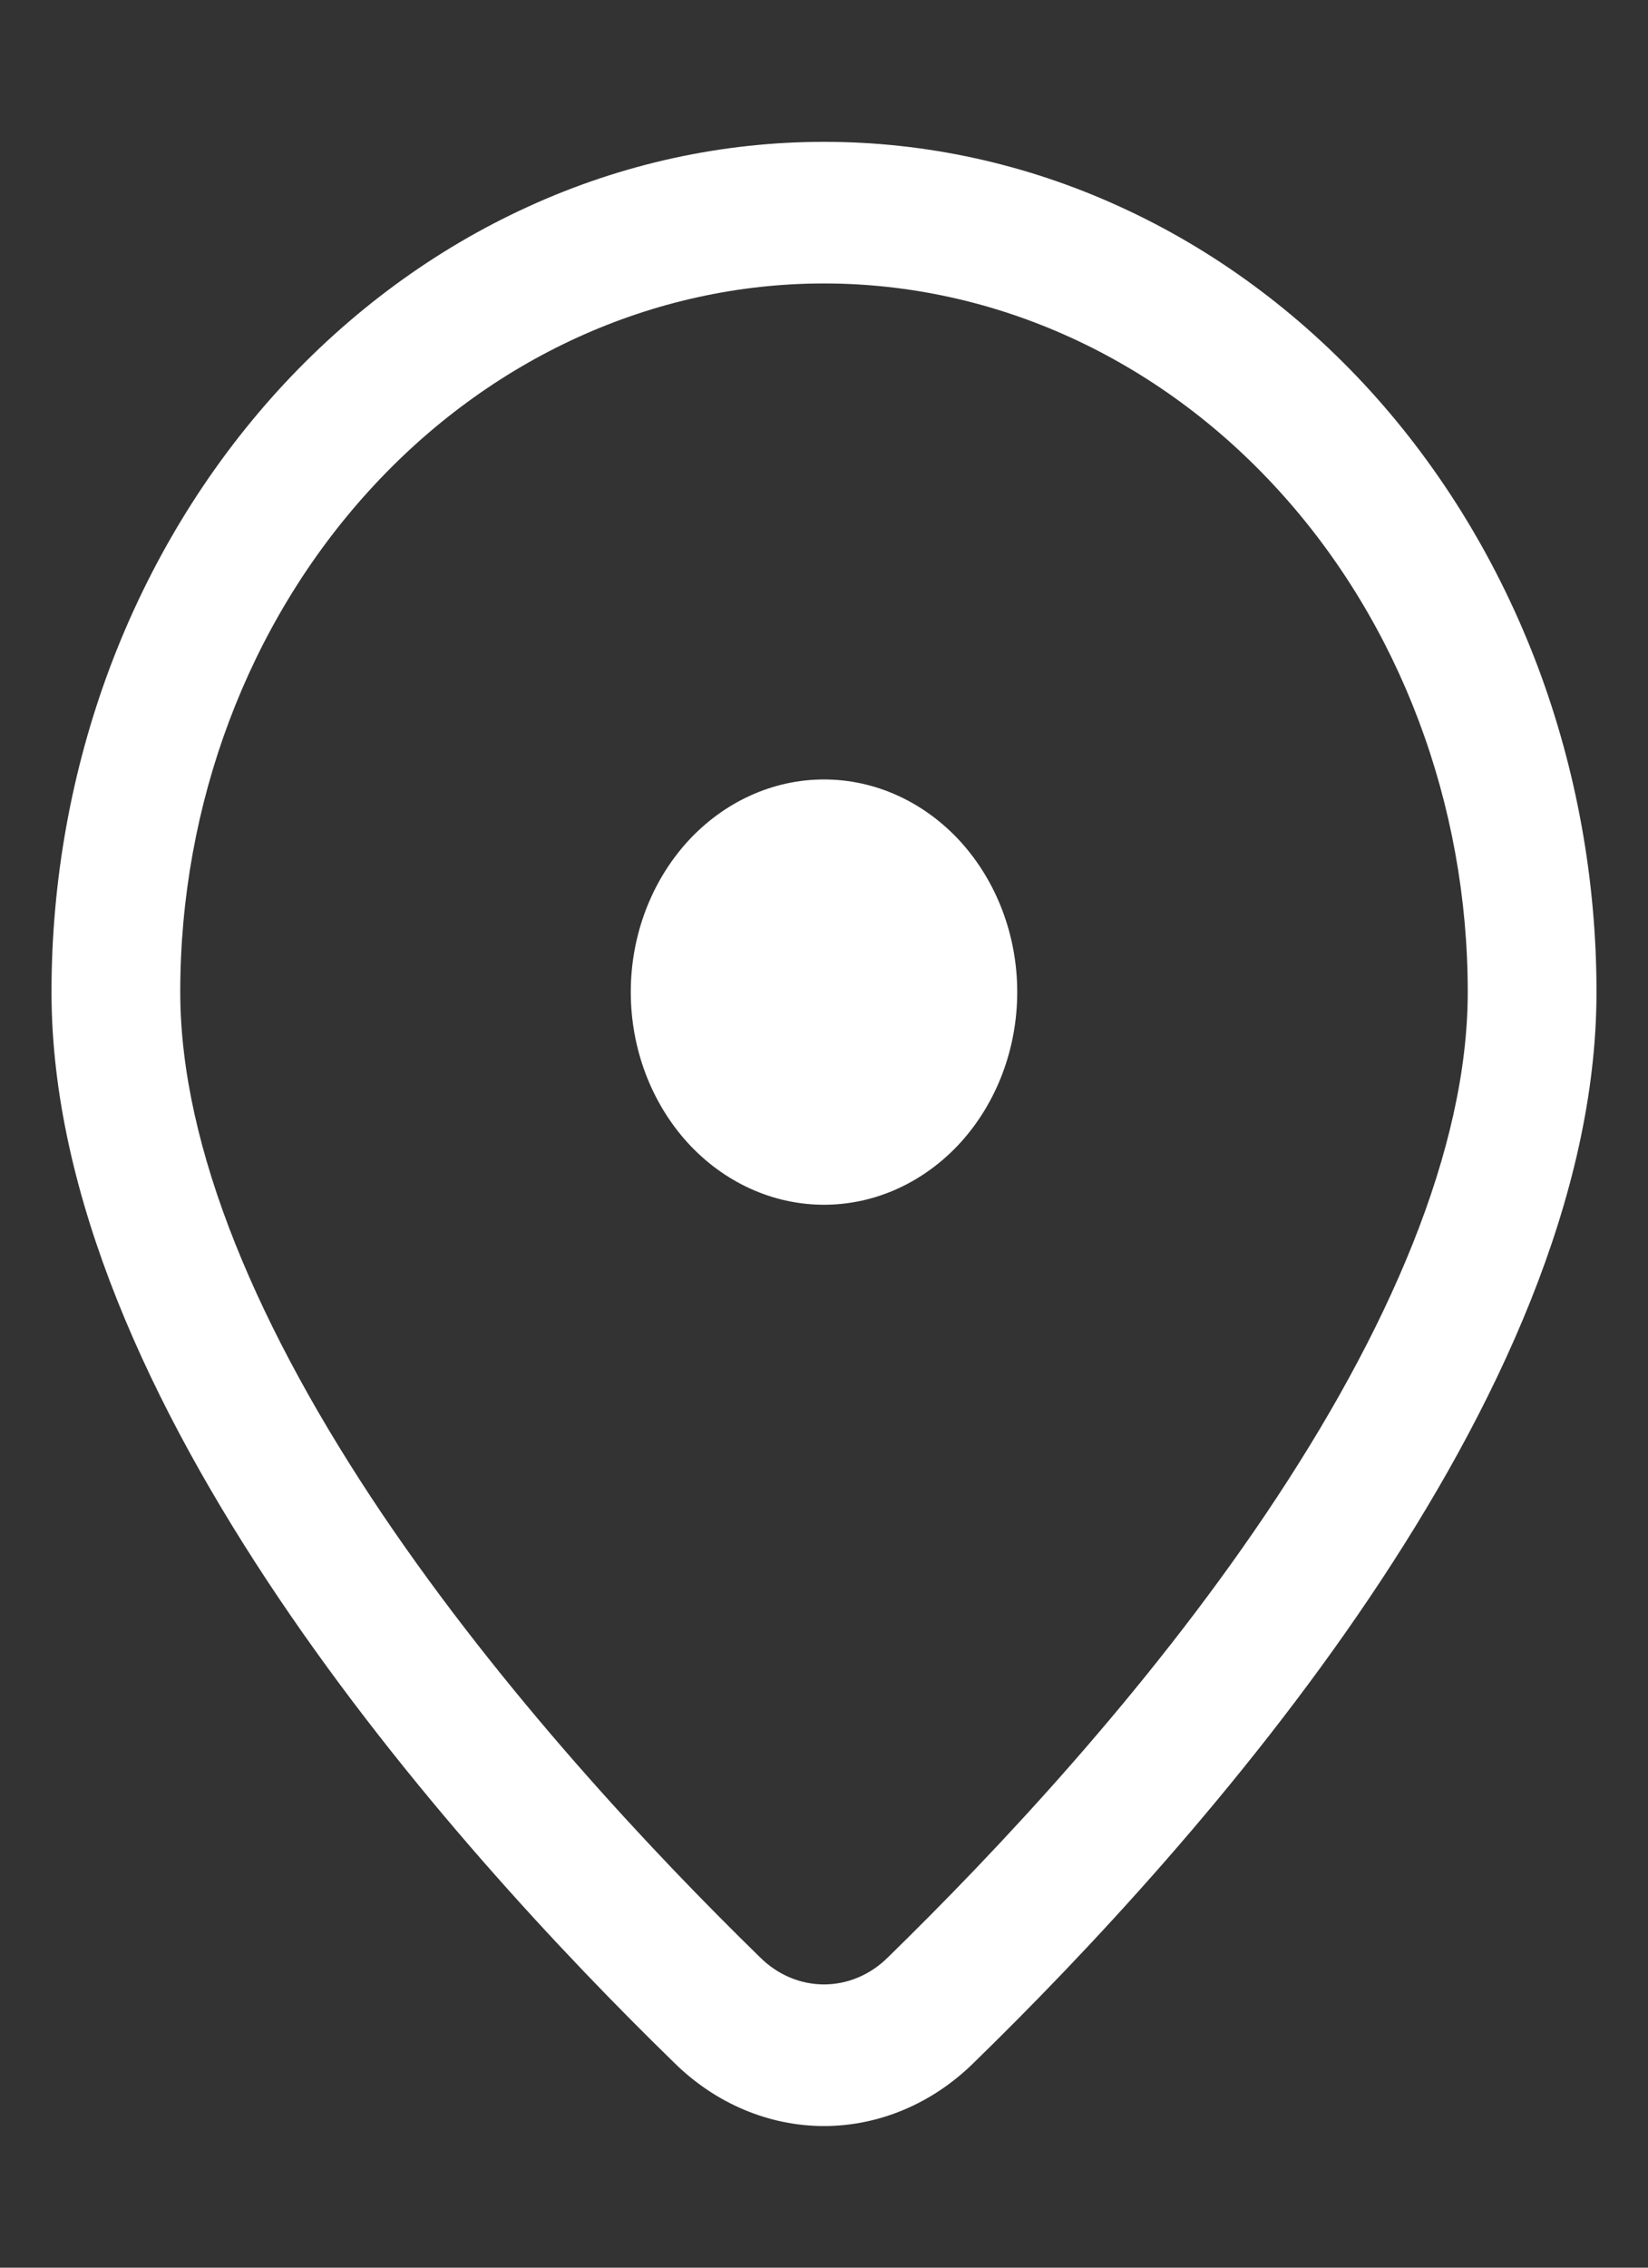 <svg width="8" height="11" viewBox="0 0 8 11" fill="none" xmlns="http://www.w3.org/2000/svg">
<rect x="0" y="0" width="8" height="11" fill="#333333" stroke="none"/>
<path d="M4.938 4.812C4.938 4.539 4.839 4.277 4.663 4.083C4.487 3.89 4.249 3.781 4 3.781C3.751 3.781 3.513 3.89 3.337 4.083C3.161 4.277 3.062 4.539 3.062 4.812C3.062 5.086 3.161 5.348 3.337 5.542C3.513 5.735 3.751 5.844 4 5.844C4.249 5.844 4.487 5.735 4.663 5.542C4.839 5.348 4.938 5.086 4.938 4.812V4.812ZM7.75 4.812C7.75 6.788 5.814 8.948 4.724 10.009C4.525 10.204 4.267 10.313 4 10.313C3.733 10.313 3.475 10.204 3.276 10.009C2.186 8.948 0.25 6.788 0.25 4.812C0.25 4.271 0.347 3.734 0.535 3.234C0.724 2.733 1 2.279 1.348 1.896C1.697 1.513 2.11 1.209 2.565 1.002C3.02 0.794 3.508 0.688 4 0.688C4.492 0.688 4.98 0.794 5.435 1.002C5.89 1.209 6.303 1.513 6.652 1.896C7 2.279 7.276 2.733 7.465 3.234C7.653 3.734 7.75 4.271 7.75 4.812V4.812ZM7.125 4.812C7.125 3.901 6.796 3.026 6.21 2.382C5.624 1.737 4.829 1.375 4 1.375C3.171 1.375 2.376 1.737 1.79 2.382C1.204 3.026 0.875 3.901 0.875 4.812C0.875 5.574 1.259 6.459 1.856 7.345C2.44 8.209 3.161 8.979 3.689 9.494C3.774 9.579 3.885 9.626 4 9.626C4.115 9.626 4.226 9.579 4.311 9.494C4.839 8.979 5.561 8.21 6.144 7.345C6.741 6.459 7.125 5.574 7.125 4.812Z" fill="white"/>
</svg>
